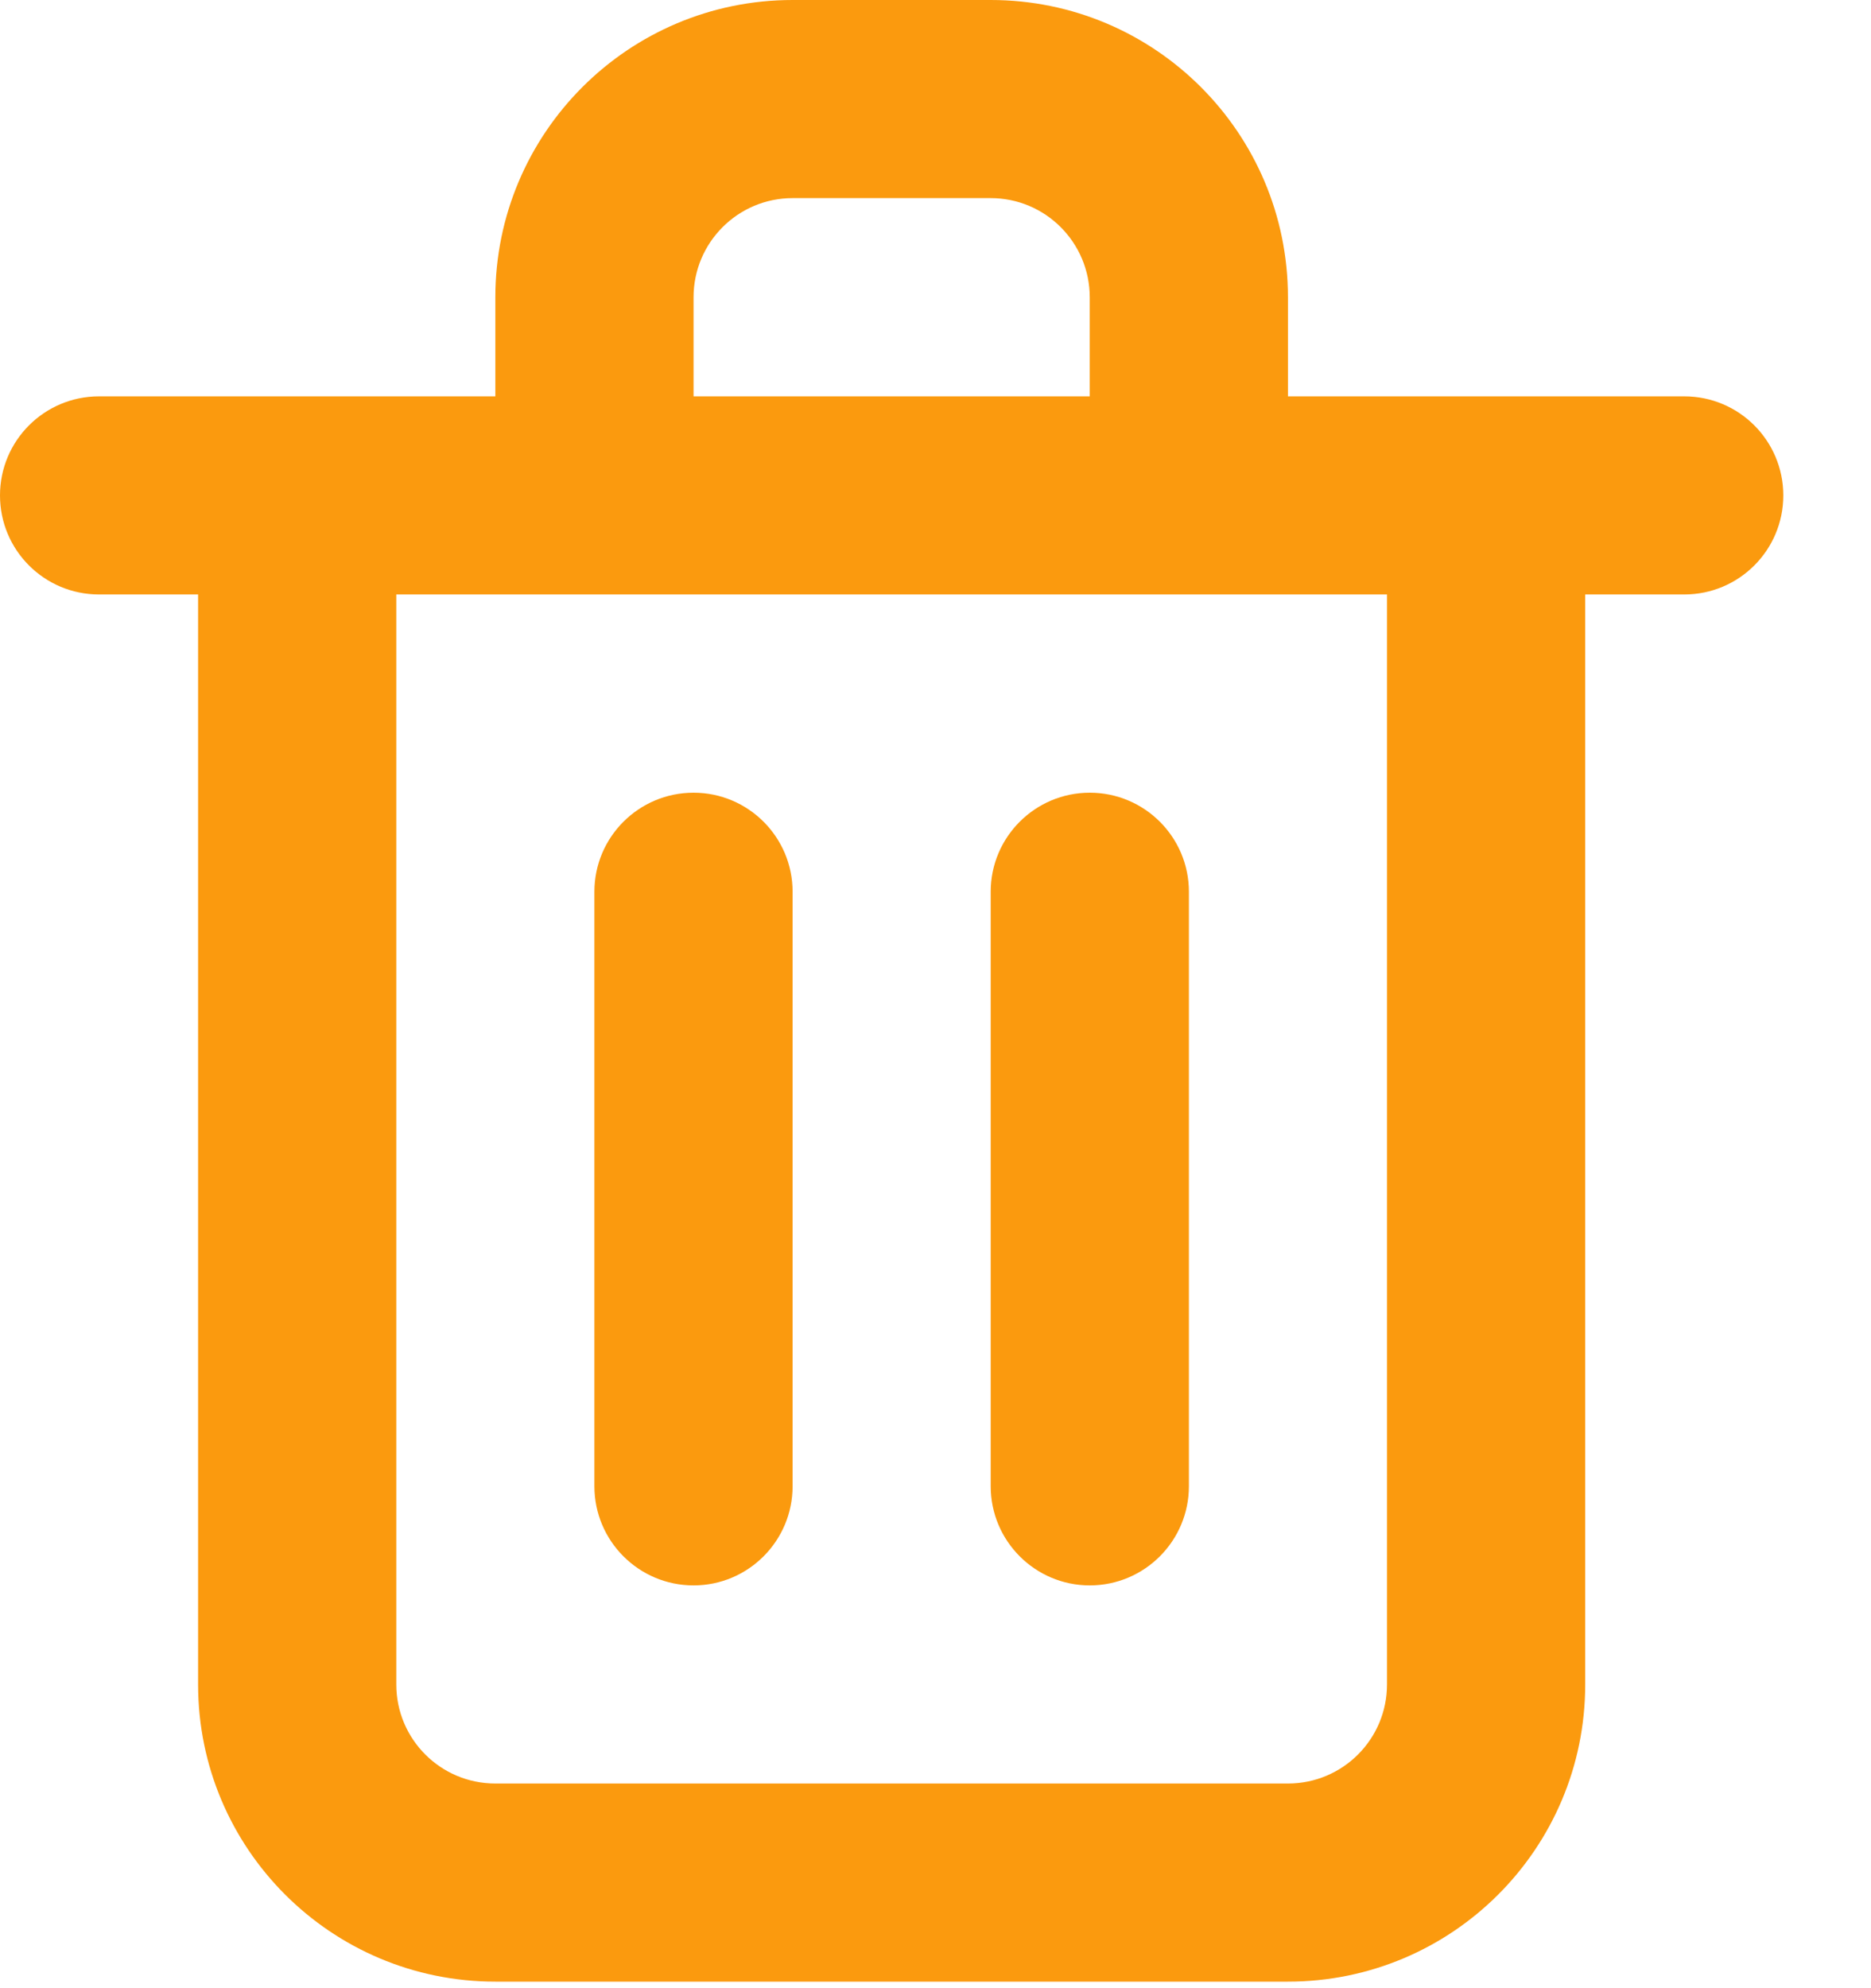 <?xml version="1.0" encoding="UTF-8"?>
<svg width="16px" height="17px" viewBox="0 0 16 17" version="1.1" xmlns="http://www.w3.org/2000/svg" xmlns:xlink="http://www.w3.org/1999/xlink">
    <!-- Generator: sketchtool 52.1 (67048) - http://www.bohemiancoding.com/sketch -->
    <title>42E9CA2E-6F47-4130-906B-4B9ACF172DEE</title>
    <desc>Created with sketchtool.</desc>
    <g id="Agenda-6" stroke="none" stroke-width="1" fill="none" fill-rule="evenodd">
        <g id="Sobrecupos-000--opcion2" transform="translate(-859, -504)" fill="#FB9A0E" fill-rule="nonzero">
            <path d="M864.931,517.556 C865.398,517.556 865.778,517.176 865.778,516.708 L865.778,511.625 C865.778,511.157 865.398,510.778 864.931,510.778 C864.463,510.778 864.083,511.157 864.083,511.625 L864.083,516.708 C864.083,517.176 864.463,517.556 864.931,517.556 Z M873.403,507.389 L870.014,507.389 L870.014,506.542 C870.014,505.138 868.876,504 867.472,504 L865.778,504 C864.374,504 863.236,505.138 863.236,506.542 L863.236,507.389 L859.847,507.389 C859.379,507.389 859,507.768 859,508.236 C859,508.704 859.379,509.083 859.847,509.083 L860.694,509.083 L860.694,518.403 C860.694,519.807 861.832,520.944 863.236,520.944 L870.014,520.944 C871.418,520.944 872.556,519.807 872.556,518.403 L872.556,509.083 L873.403,509.083 C873.871,509.083 874.25,508.704 874.25,508.236 C874.25,507.768 873.871,507.389 873.403,507.389 Z M864.931,506.542 C864.931,506.074 865.31,505.694 865.778,505.694 L867.472,505.694 C867.94,505.694 868.319,506.074 868.319,506.542 L868.319,507.389 L864.931,507.389 L864.931,506.542 Z M870.861,518.403 C870.861,518.871 870.482,519.25 870.014,519.25 L863.236,519.25 C862.768,519.25 862.389,518.871 862.389,518.403 L862.389,509.083 L870.861,509.083 L870.861,518.403 Z M868.319,517.556 C868.787,517.556 869.167,517.176 869.167,516.708 L869.167,511.625 C869.167,511.157 868.787,510.778 868.319,510.778 C867.852,510.778 867.472,511.157 867.472,511.625 L867.472,516.708 C867.472,517.176 867.852,517.556 868.319,517.556 Z" id="Eliminar-icon"></path>
        </g>
    </g>
</svg>